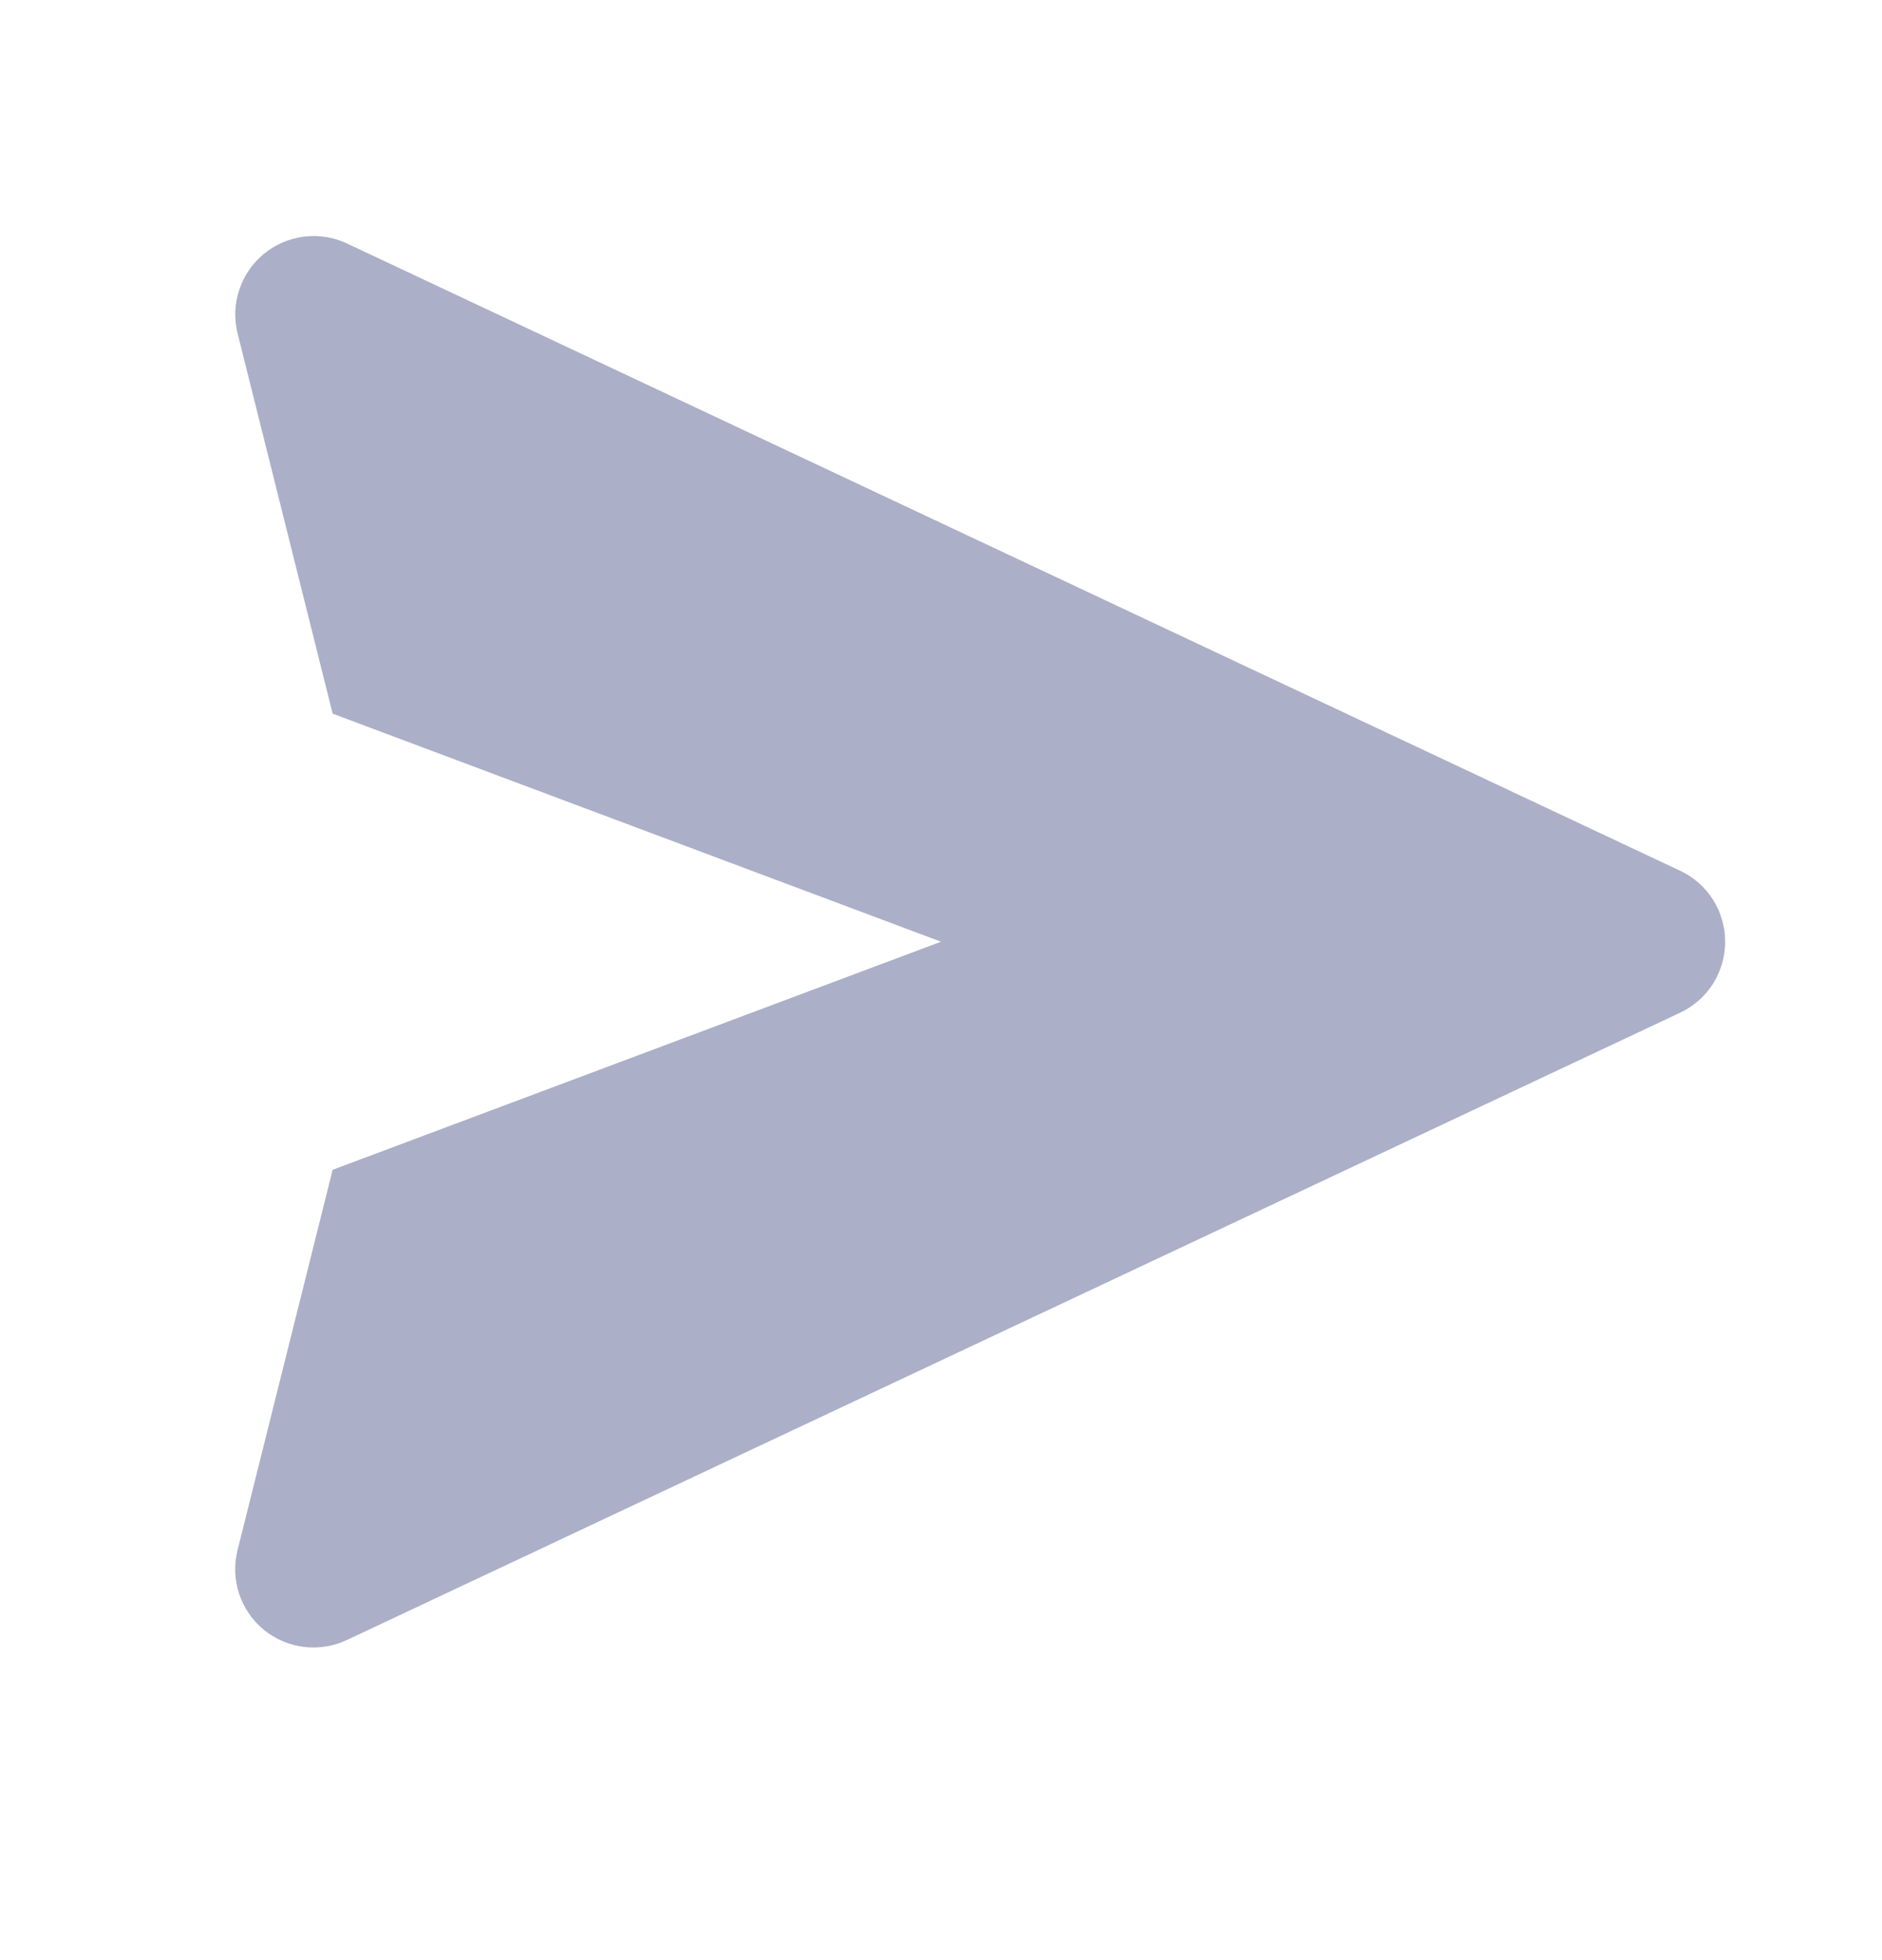 <svg width="24" height="25" viewBox="0 0 24 25" fill="none" xmlns="http://www.w3.org/2000/svg">
<path d="M21.426 11.106L4.426 3.106C4.255 3.025 4.064 2.995 3.876 3.018C3.689 3.042 3.511 3.118 3.365 3.238C3.219 3.358 3.11 3.517 3.051 3.697C2.991 3.876 2.984 4.069 3.03 4.253L4.242 9.102L12 12.011L4.242 14.92L3.03 19.769C2.983 19.952 2.99 20.145 3.049 20.326C3.108 20.506 3.217 20.665 3.363 20.786C3.51 20.906 3.688 20.982 3.876 21.005C4.064 21.028 4.255 20.997 4.426 20.916L21.426 12.916C21.598 12.835 21.743 12.707 21.845 12.547C21.946 12.386 22 12.2 22 12.011C22 11.821 21.946 11.635 21.845 11.475C21.743 11.314 21.598 11.186 21.426 11.106Z" fill="#ABAFC7"/>
</svg>
